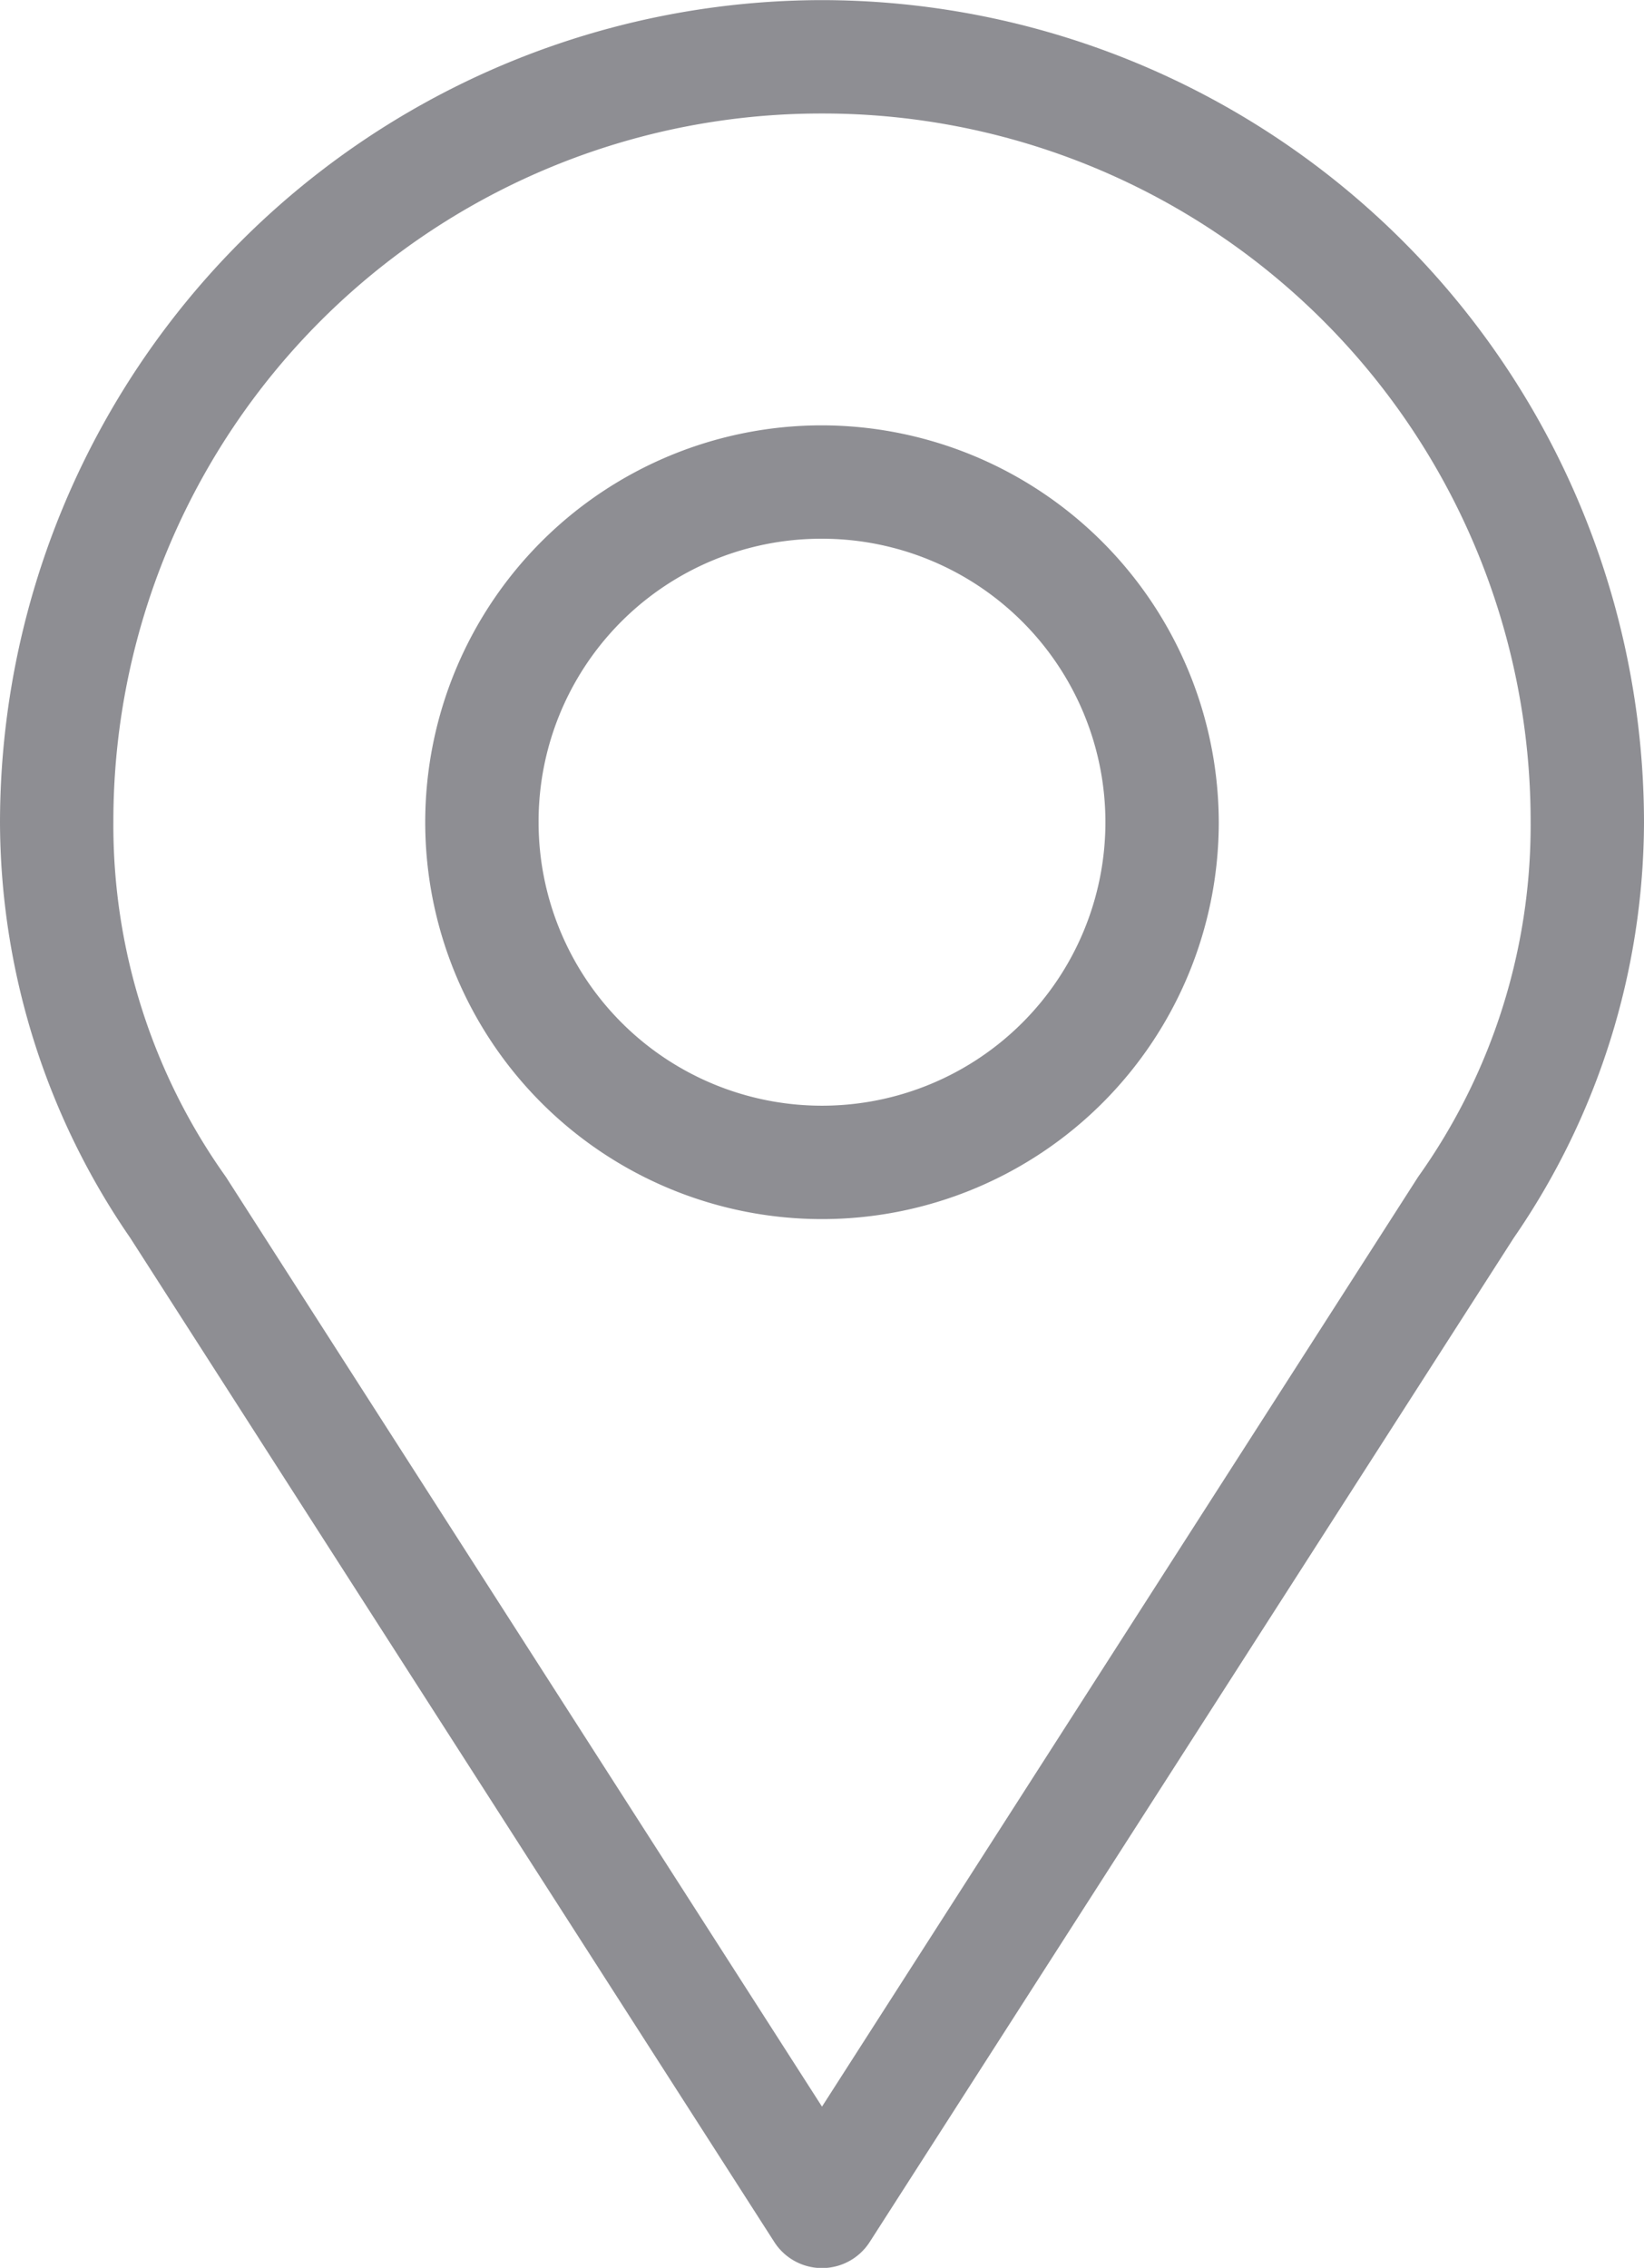 <svg xmlns="http://www.w3.org/2000/svg" width="14.502" height="20" viewBox="0 0 14.502 20"><defs><style>.a{fill:#8e8e93;}</style></defs><g transform="translate(-10 -39.005)"><g transform="translate(10 39.006)"><path class="a" d="M28.251,962.368A7.259,7.259,0,0,0,21,969.619a6.482,6.482,0,0,0,1.149,3.665l5.68,8.853a.5.5,0,0,0,.844,0l5.68-8.853a6.482,6.482,0,0,0,1.149-3.665A7.259,7.259,0,0,0,28.251,962.368Zm0,1a6.243,6.243,0,0,1,6.251,6.251,5.342,5.342,0,0,1-.992,3.126l-5.259,8.2-5.259-8.2A5.342,5.342,0,0,1,22,969.619,6.243,6.243,0,0,1,28.251,963.368Zm0,2.75a3.5,3.5,0,1,0,3.5,3.5A3.508,3.508,0,0,0,28.251,966.118Zm0,1a2.5,2.5,0,1,1-2.5,2.5A2.493,2.493,0,0,1,28.251,967.118Z" transform="translate(-21 -962.368)"/></g></g></svg>
